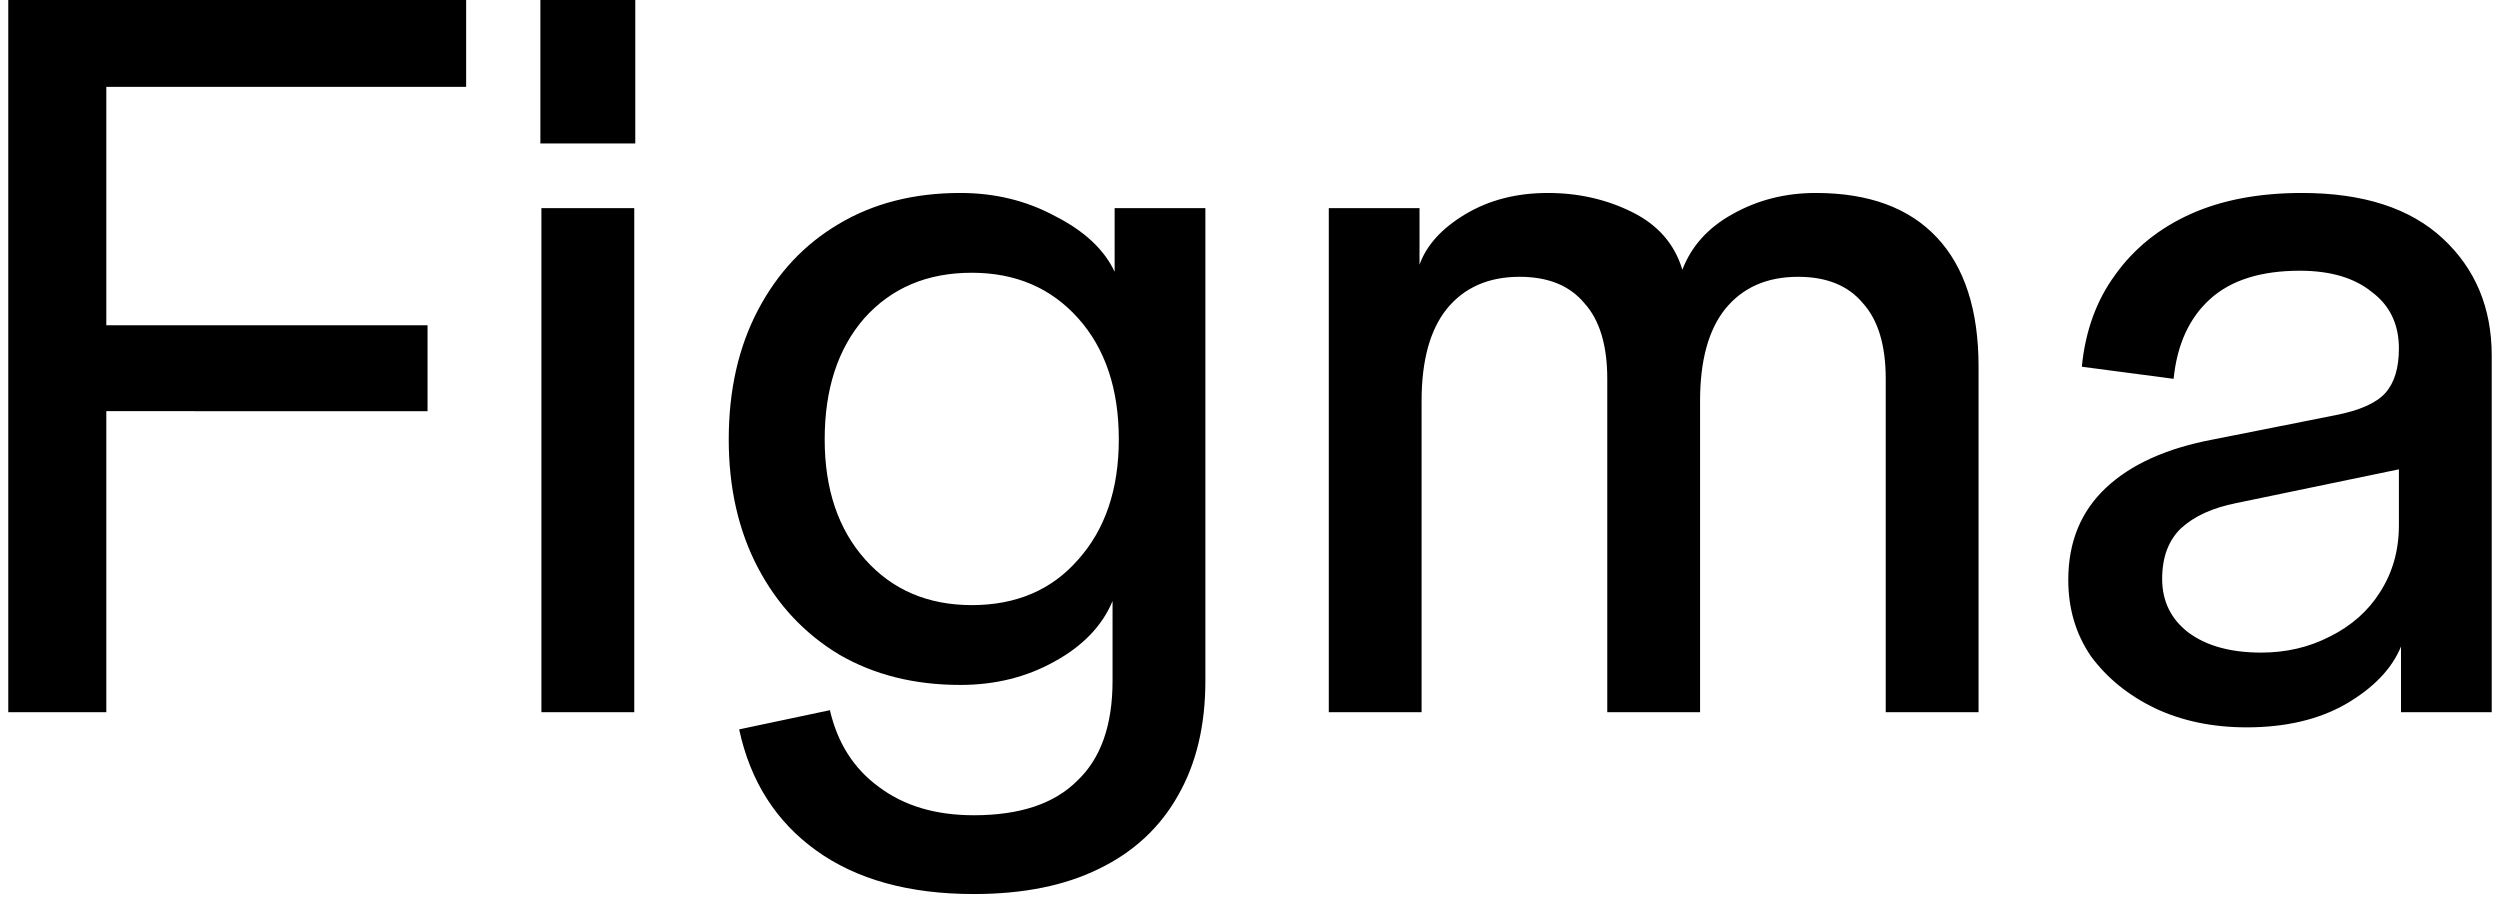 <svg width="151" height="55" viewBox="0 0 151 55" fill="none" xmlns="http://www.w3.org/2000/svg">
<g clip-path="url(#clip0_2414_716)">
<path d="M135.696 43.932C133.638 43.932 131.79 43.546 130.153 42.774C128.557 42 127.276 40.963 126.31 39.661C125.385 38.32 124.923 36.774 124.924 35.024C124.924 32.746 125.68 30.895 127.191 29.471C128.703 28.047 130.866 27.071 133.68 26.543L141.051 25.079C142.52 24.794 143.528 24.346 144.075 23.736C144.621 23.126 144.894 22.231 144.894 21.051L145.649 28.19L135.066 30.387C133.639 30.671 132.526 31.179 131.728 31.913C130.972 32.646 130.594 33.663 130.594 34.962C130.594 36.305 131.119 37.383 132.169 38.197C133.26 39.01 134.73 39.417 136.577 39.417C138.09 39.417 139.476 39.092 140.736 38.441C142.037 37.791 143.045 36.896 143.76 35.756C144.516 34.576 144.894 33.234 144.894 31.729V21.051C144.894 19.586 144.348 18.447 143.255 17.634C142.205 16.78 140.756 16.352 138.909 16.352C136.557 16.352 134.751 16.922 133.491 18.061C132.231 19.2 131.496 20.807 131.286 22.881L125.743 22.15C125.953 19.993 126.625 18.142 127.759 16.598C128.893 15.011 130.405 13.79 132.294 12.935C134.184 12.082 136.431 11.655 139.035 11.655C142.73 11.655 145.565 12.57 147.539 14.4C149.513 16.23 150.5 18.59 150.5 21.479V43.016H145.02V39.051C144.473 40.393 143.36 41.552 141.681 42.529C140.042 43.465 138.047 43.932 135.696 43.932ZM80.259 43.017V12.57H85.739V15.988C86.159 14.807 87.083 13.79 88.511 12.936C89.94 12.082 91.598 11.655 93.486 11.655C95.336 11.655 97.037 12.041 98.59 12.814C100.144 13.587 101.152 14.747 101.614 16.293C102.16 14.867 103.168 13.749 104.639 12.936C106.15 12.082 107.829 11.655 109.676 11.655C112.869 11.655 115.305 12.55 116.985 14.34C118.665 16.129 119.505 18.733 119.505 22.15V43.017H113.898V22.881C113.898 20.848 113.436 19.323 112.513 18.306C111.629 17.248 110.327 16.719 108.606 16.719C106.716 16.719 105.246 17.37 104.196 18.671C103.188 19.934 102.684 21.785 102.684 24.224V43.017H97.079V22.881C97.079 20.848 96.616 19.323 95.691 18.306C94.81 17.248 93.509 16.719 91.786 16.719C89.896 16.719 88.426 17.37 87.376 18.671C86.368 19.934 85.864 21.785 85.864 24.224V43.017H80.259ZM58.82 54C54.914 54 51.743 53.125 49.307 51.376C46.872 49.627 45.318 47.187 44.645 44.055L50.126 42.895C50.589 44.888 51.576 46.434 53.087 47.532C54.599 48.672 56.51 49.241 58.82 49.241C61.591 49.241 63.67 48.55 65.056 47.166C66.484 45.825 67.198 43.811 67.198 41.126V36.305C66.568 37.809 65.392 39.03 63.67 39.968C61.99 40.903 60.1 41.37 58.001 41.37C55.229 41.37 52.793 40.76 50.694 39.54C48.594 38.278 46.956 36.528 45.78 34.292C44.604 32.055 44.016 29.472 44.016 26.543C44.016 23.573 44.604 20.97 45.779 18.733C46.955 16.495 48.572 14.766 50.63 13.546C52.73 12.285 55.187 11.655 58.001 11.655C60.101 11.655 62.012 12.123 63.734 13.057C65.496 13.953 66.693 15.071 67.324 16.414V12.57H72.805V41.125C72.805 43.808 72.259 46.107 71.168 48.02C70.076 49.972 68.48 51.457 66.38 52.474C64.322 53.49 61.802 54 58.82 54ZM58.694 36.549C61.381 36.549 63.523 35.633 65.119 33.803C66.756 31.973 67.575 29.552 67.576 26.541C67.576 23.491 66.757 21.051 65.119 19.22C63.48 17.389 61.339 16.474 58.694 16.474C56.006 16.474 53.843 17.389 52.205 19.22C50.609 21.051 49.811 23.491 49.811 26.541C49.811 29.551 50.63 31.972 52.267 33.804C53.906 35.633 56.049 36.548 58.694 36.549ZM32.701 43.017V12.57H38.309V43.017H32.701ZM32.639 8.665V0H38.371V8.665H32.639ZM0.5 43.017V0H6.421V43.017H0.5ZM1.698 24.834V19.648H25.824V24.835L1.698 24.834ZM1.698 5.247V0H28.155V5.247H1.698Z" fill="black"/>
</g>
<defs>
<clipPath id="clip0_2414_716">
<rect width="150" height="55" fill="white" transform="translate(0.5)"/>
</clipPath>
</defs>
</svg>
